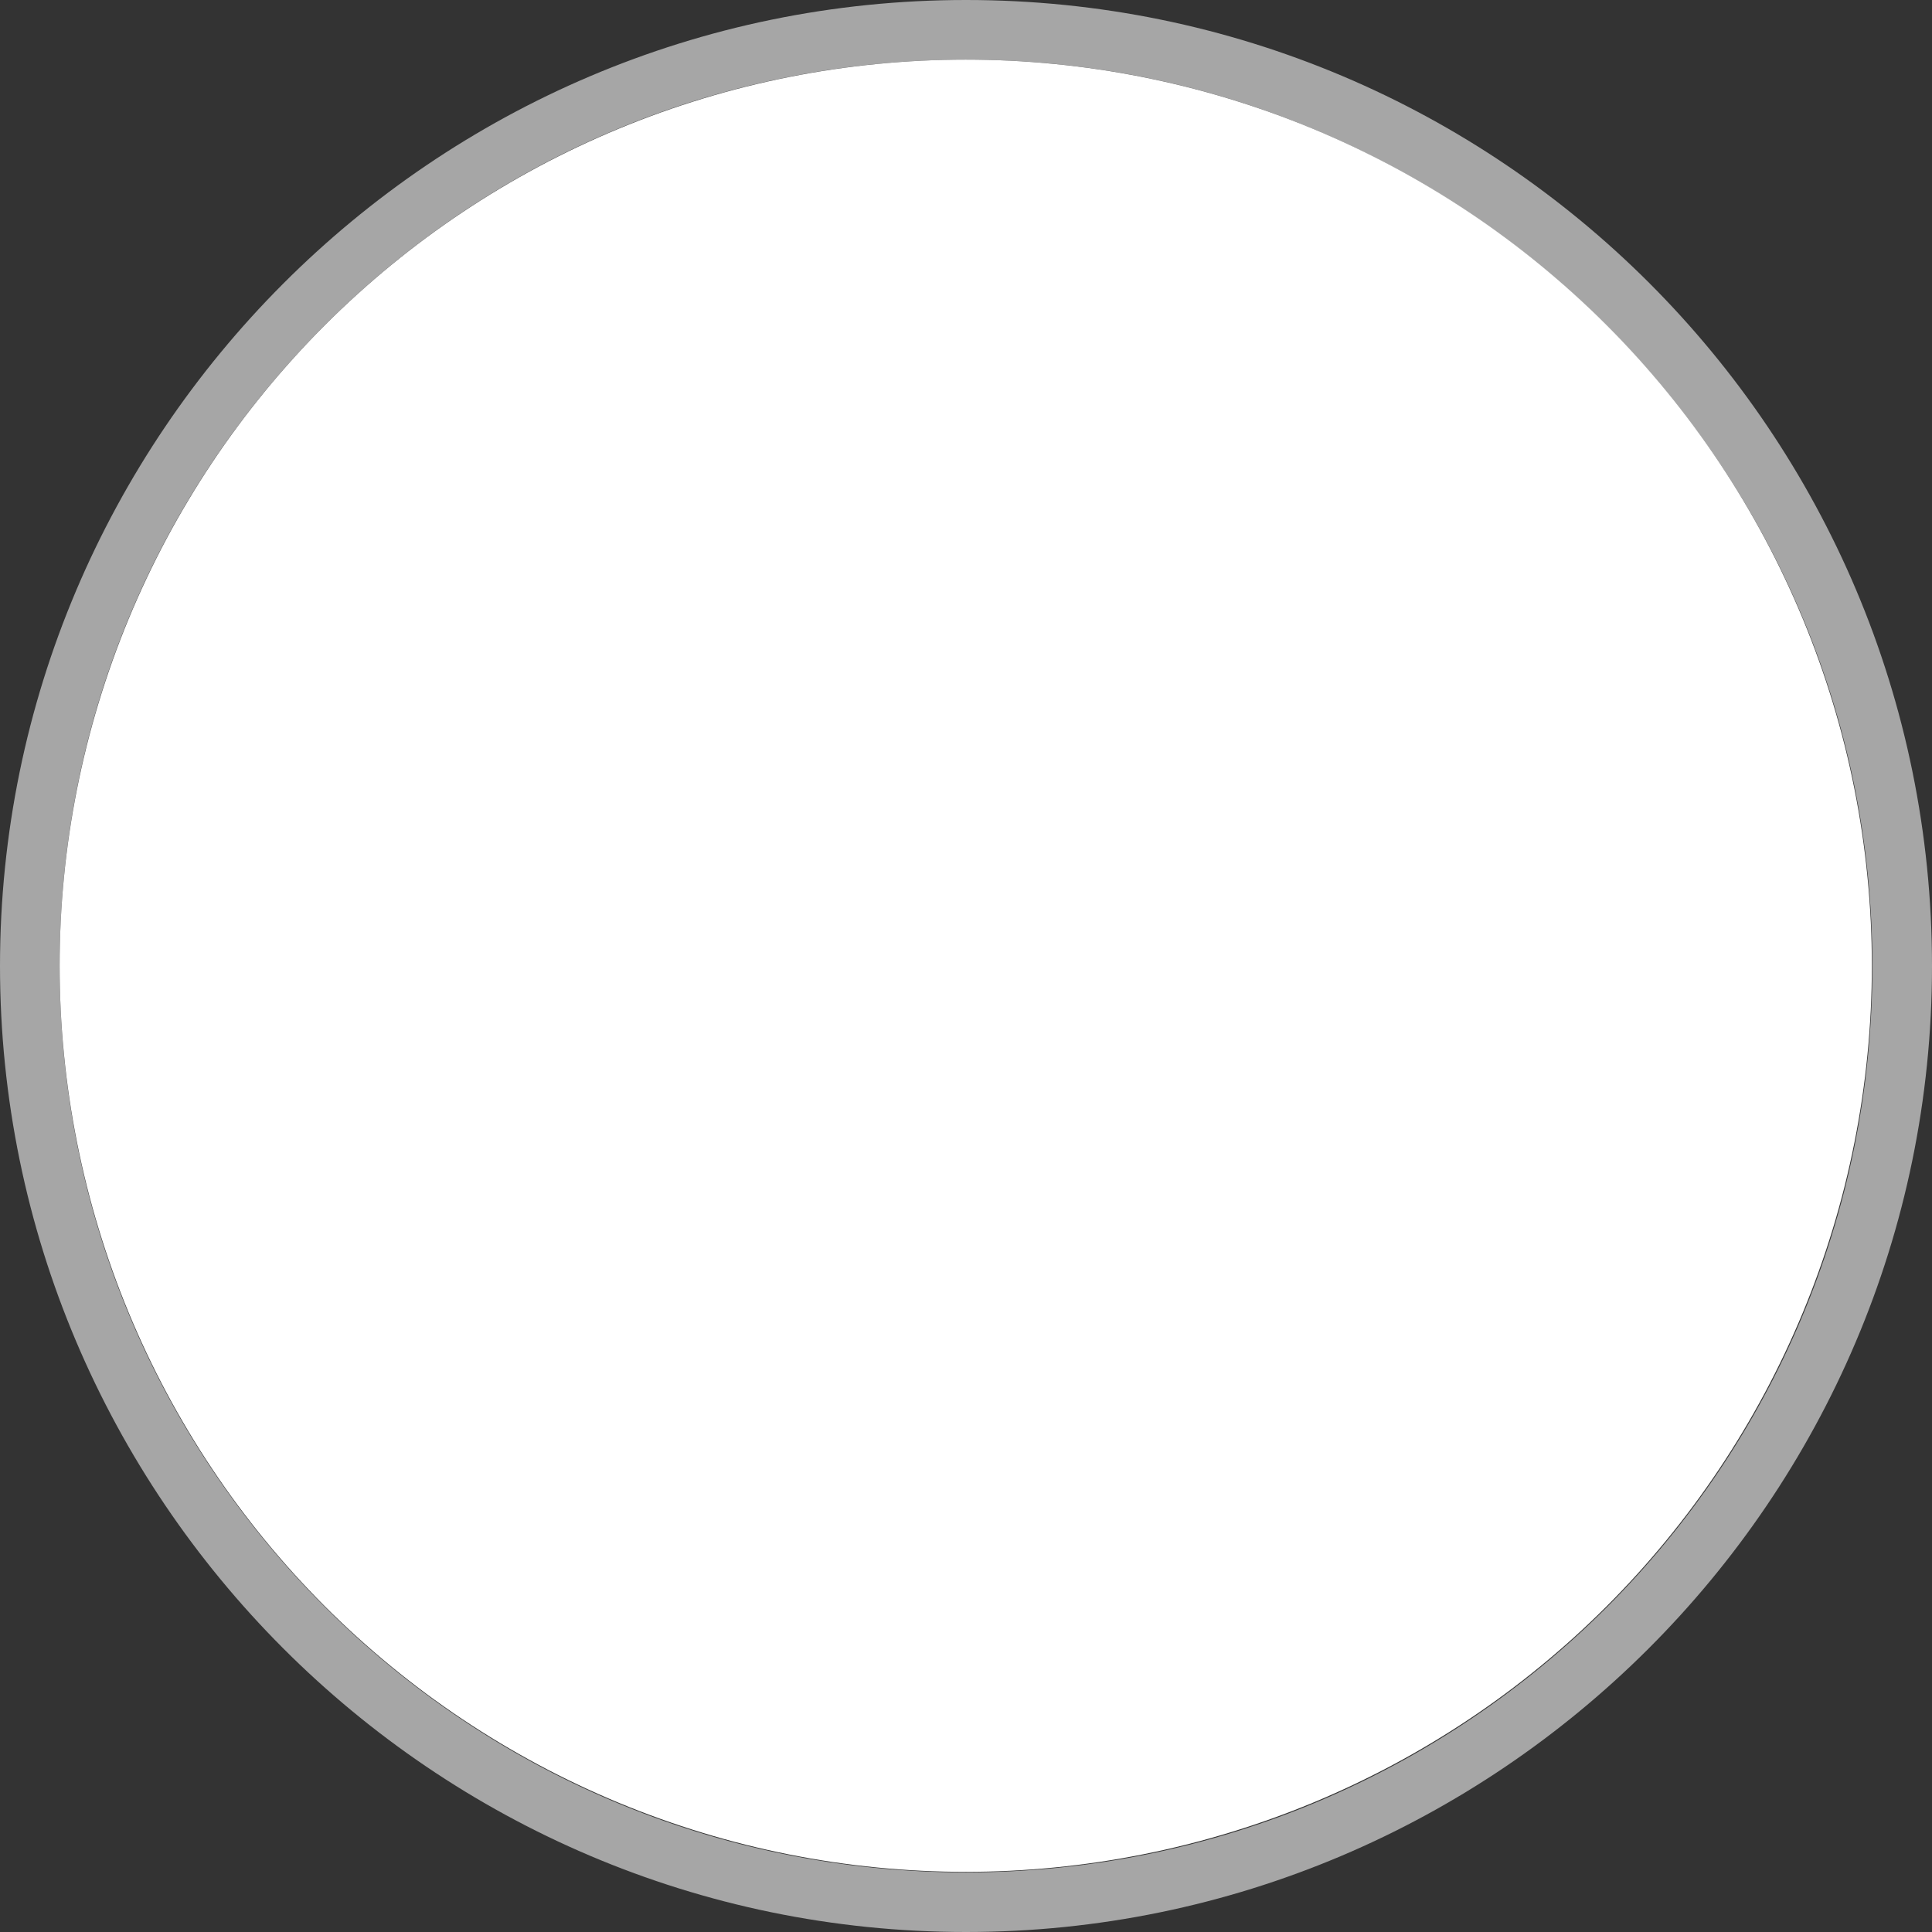 <svg xmlns="http://www.w3.org/2000/svg" xmlns:xlink="http://www.w3.org/1999/xlink" width="500" zoomAndPan="magnify" viewBox="0 0 375 375" height="500" preserveAspectRatio="xMidYMid meet" version="1.0"><rect x="0" y="0" width="375" height="375" fill="#333333" stroke="none"/><defs><clipPath id="bbfb5a0415"><path d="M 11.574 11.574 L 363.324 11.574 L 363.324 363.324 L 11.574 363.324 Z M 11.574 11.574 " clip-rule="nonzero"/></clipPath></defs><path fill="#a6a6a6" d="M 187.5 375 C 83.91 375 0 290.508 0 187.5 C 0 84.492 83.91 0 187.5 0 C 291.09 0 375 83.91 375 187.5 C 375 291.09 290.508 375 187.5 375 Z M 187.5 11.574 C 90.277 11.574 11.574 90.277 11.574 187.5 C 11.574 284.723 90.277 363.426 187.5 363.426 C 284.723 363.426 363.426 284.723 363.426 187.5 C 363.426 90.277 284.145 11.574 187.5 11.574 Z M 187.5 11.574 " fill-opacity="1" fill-rule="nonzero"/><g clip-path="url(#bbfb5a0415)"><path fill="#ffffff" d="M 363.324 187.449 C 363.324 190.328 363.254 193.203 363.113 196.078 C 362.973 198.953 362.758 201.824 362.477 204.688 C 362.195 207.551 361.844 210.406 361.422 213.254 C 361 216.102 360.508 218.938 359.945 221.762 C 359.383 224.582 358.754 227.391 358.055 230.184 C 357.355 232.977 356.586 235.75 355.75 238.504 C 354.914 241.258 354.012 243.988 353.043 246.699 C 352.074 249.41 351.039 252.094 349.938 254.754 C 348.836 257.414 347.668 260.043 346.438 262.645 C 345.207 265.246 343.914 267.816 342.559 270.355 C 341.199 272.895 339.781 275.398 338.301 277.867 C 336.824 280.336 335.281 282.766 333.684 285.16 C 332.086 287.555 330.426 289.906 328.715 292.219 C 327 294.531 325.227 296.797 323.402 299.023 C 321.578 301.246 319.695 303.426 317.766 305.559 C 315.832 307.691 313.848 309.777 311.812 311.812 C 309.777 313.848 307.691 315.832 305.559 317.766 C 303.426 319.695 301.246 321.578 299.023 323.402 C 296.797 325.227 294.531 327 292.219 328.715 C 289.906 330.426 287.555 332.086 285.16 333.684 C 282.766 335.281 280.336 336.82 277.867 338.301 C 275.398 339.781 272.895 341.199 270.355 342.559 C 267.816 343.914 265.246 345.207 262.645 346.438 C 260.043 347.668 257.414 348.836 254.754 349.938 C 252.094 351.039 249.41 352.074 246.699 353.043 C 243.988 354.012 241.258 354.914 238.504 355.75 C 235.75 356.586 232.977 357.355 230.184 358.055 C 227.391 358.754 224.582 359.383 221.762 359.945 C 218.938 360.508 216.102 361 213.254 361.422 C 210.406 361.844 207.551 362.195 204.688 362.477 C 201.824 362.758 198.953 362.973 196.078 363.113 C 193.203 363.254 190.328 363.324 187.449 363.324 C 184.57 363.324 181.695 363.254 178.82 363.113 C 175.945 362.973 173.074 362.758 170.211 362.477 C 167.348 362.195 164.488 361.844 161.645 361.422 C 158.797 361 155.961 360.508 153.137 359.945 C 150.316 359.383 147.508 358.754 144.715 358.055 C 141.922 357.355 139.148 356.586 136.395 355.75 C 133.641 354.914 130.91 354.012 128.199 353.043 C 125.488 352.074 122.805 351.039 120.145 349.938 C 117.484 348.836 114.855 347.668 112.254 346.438 C 109.652 345.207 107.082 343.914 104.543 342.559 C 102.004 341.199 99.5 339.781 97.031 338.301 C 94.562 336.82 92.133 335.281 89.738 333.684 C 87.344 332.086 84.992 330.426 82.68 328.715 C 80.367 327 78.102 325.227 75.875 323.402 C 73.648 321.578 71.473 319.695 69.34 317.766 C 67.207 315.832 65.121 313.848 63.086 311.812 C 61.051 309.777 59.066 307.691 57.133 305.559 C 55.203 303.426 53.32 301.246 51.496 299.023 C 49.668 296.797 47.898 294.531 46.184 292.219 C 44.469 289.906 42.812 287.555 41.215 285.16 C 39.613 282.766 38.074 280.336 36.598 277.867 C 35.117 275.398 33.699 272.895 32.34 270.355 C 30.984 267.816 29.691 265.246 28.461 262.645 C 27.23 260.043 26.062 257.414 24.961 254.754 C 23.859 252.094 22.824 249.41 21.855 246.699 C 20.887 243.988 19.984 241.258 19.148 238.504 C 18.312 235.75 17.543 232.977 16.844 230.184 C 16.145 227.391 15.516 224.582 14.953 221.762 C 14.391 218.938 13.898 216.102 13.477 213.254 C 13.055 210.406 12.703 207.551 12.422 204.688 C 12.141 201.824 11.926 198.953 11.785 196.078 C 11.645 193.203 11.574 190.328 11.574 187.449 C 11.574 184.57 11.645 181.695 11.785 178.82 C 11.926 175.945 12.141 173.074 12.422 170.211 C 12.703 167.348 13.055 164.488 13.477 161.645 C 13.898 158.797 14.391 155.961 14.953 153.137 C 15.516 150.316 16.145 147.508 16.844 144.715 C 17.543 141.922 18.312 139.148 19.148 136.395 C 19.984 133.641 20.887 130.91 21.855 128.199 C 22.824 125.488 23.859 122.805 24.961 120.145 C 26.062 117.484 27.23 114.855 28.461 112.254 C 29.691 109.652 30.984 107.082 32.34 104.543 C 33.699 102.004 35.117 99.5 36.598 97.031 C 38.074 94.562 39.613 92.133 41.215 89.738 C 42.812 87.344 44.469 84.992 46.184 82.68 C 47.898 80.367 49.668 78.102 51.496 75.875 C 53.32 73.648 55.203 71.473 57.133 69.34 C 59.066 67.207 61.051 65.121 63.086 63.086 C 65.121 61.051 67.207 59.066 69.34 57.133 C 71.473 55.203 73.648 53.32 75.875 51.496 C 78.102 49.668 80.367 47.898 82.68 46.184 C 84.992 44.469 87.344 42.812 89.738 41.215 C 92.133 39.617 94.562 38.074 97.031 36.598 C 99.5 35.117 102.004 33.699 104.543 32.34 C 107.082 30.984 109.652 29.691 112.254 28.461 C 114.855 27.23 117.484 26.062 120.145 24.961 C 122.805 23.859 125.488 22.824 128.199 21.855 C 130.91 20.887 133.641 19.984 136.395 19.148 C 139.148 18.312 141.922 17.543 144.715 16.844 C 147.508 16.145 150.316 15.516 153.137 14.953 C 155.961 14.391 158.797 13.898 161.645 13.477 C 164.488 13.055 167.348 12.703 170.211 12.422 C 173.074 12.141 175.945 11.926 178.82 11.785 C 181.695 11.645 184.57 11.574 187.449 11.574 C 190.328 11.574 193.203 11.645 196.078 11.785 C 198.953 11.926 201.824 12.141 204.688 12.422 C 207.551 12.703 210.406 13.055 213.254 13.477 C 216.102 13.898 218.938 14.391 221.762 14.953 C 224.582 15.516 227.391 16.145 230.184 16.844 C 232.977 17.543 235.75 18.312 238.504 19.148 C 241.258 19.984 243.988 20.887 246.699 21.855 C 249.41 22.824 252.094 23.859 254.754 24.961 C 257.414 26.062 260.043 27.23 262.645 28.461 C 265.246 29.691 267.816 30.984 270.355 32.34 C 272.895 33.699 275.398 35.117 277.867 36.598 C 280.336 38.074 282.766 39.617 285.16 41.215 C 287.555 42.812 289.906 44.469 292.219 46.184 C 294.531 47.898 296.797 49.668 299.023 51.496 C 301.246 53.32 303.426 55.203 305.559 57.133 C 307.691 59.066 309.777 61.051 311.812 63.086 C 313.848 65.121 315.832 67.207 317.766 69.34 C 319.695 71.473 321.578 73.648 323.402 75.875 C 325.227 78.102 327 80.367 328.715 82.68 C 330.43 84.992 332.086 87.344 333.684 89.738 C 335.281 92.133 336.824 94.562 338.301 97.031 C 339.781 99.5 341.199 102.004 342.559 104.543 C 343.914 107.082 345.207 109.652 346.438 112.254 C 347.668 114.855 348.836 117.484 349.938 120.145 C 351.039 122.805 352.074 125.488 353.043 128.199 C 354.012 130.91 354.914 133.641 355.75 136.395 C 356.586 139.148 357.355 141.922 358.055 144.715 C 358.754 147.508 359.383 150.316 359.945 153.137 C 360.508 155.961 361 158.797 361.422 161.645 C 361.844 164.488 362.195 167.348 362.477 170.211 C 362.758 173.074 362.973 175.945 363.113 178.82 C 363.254 181.695 363.324 184.57 363.324 187.449 Z M 363.324 187.449 " fill-opacity="1" fill-rule="nonzero"/></g></svg>